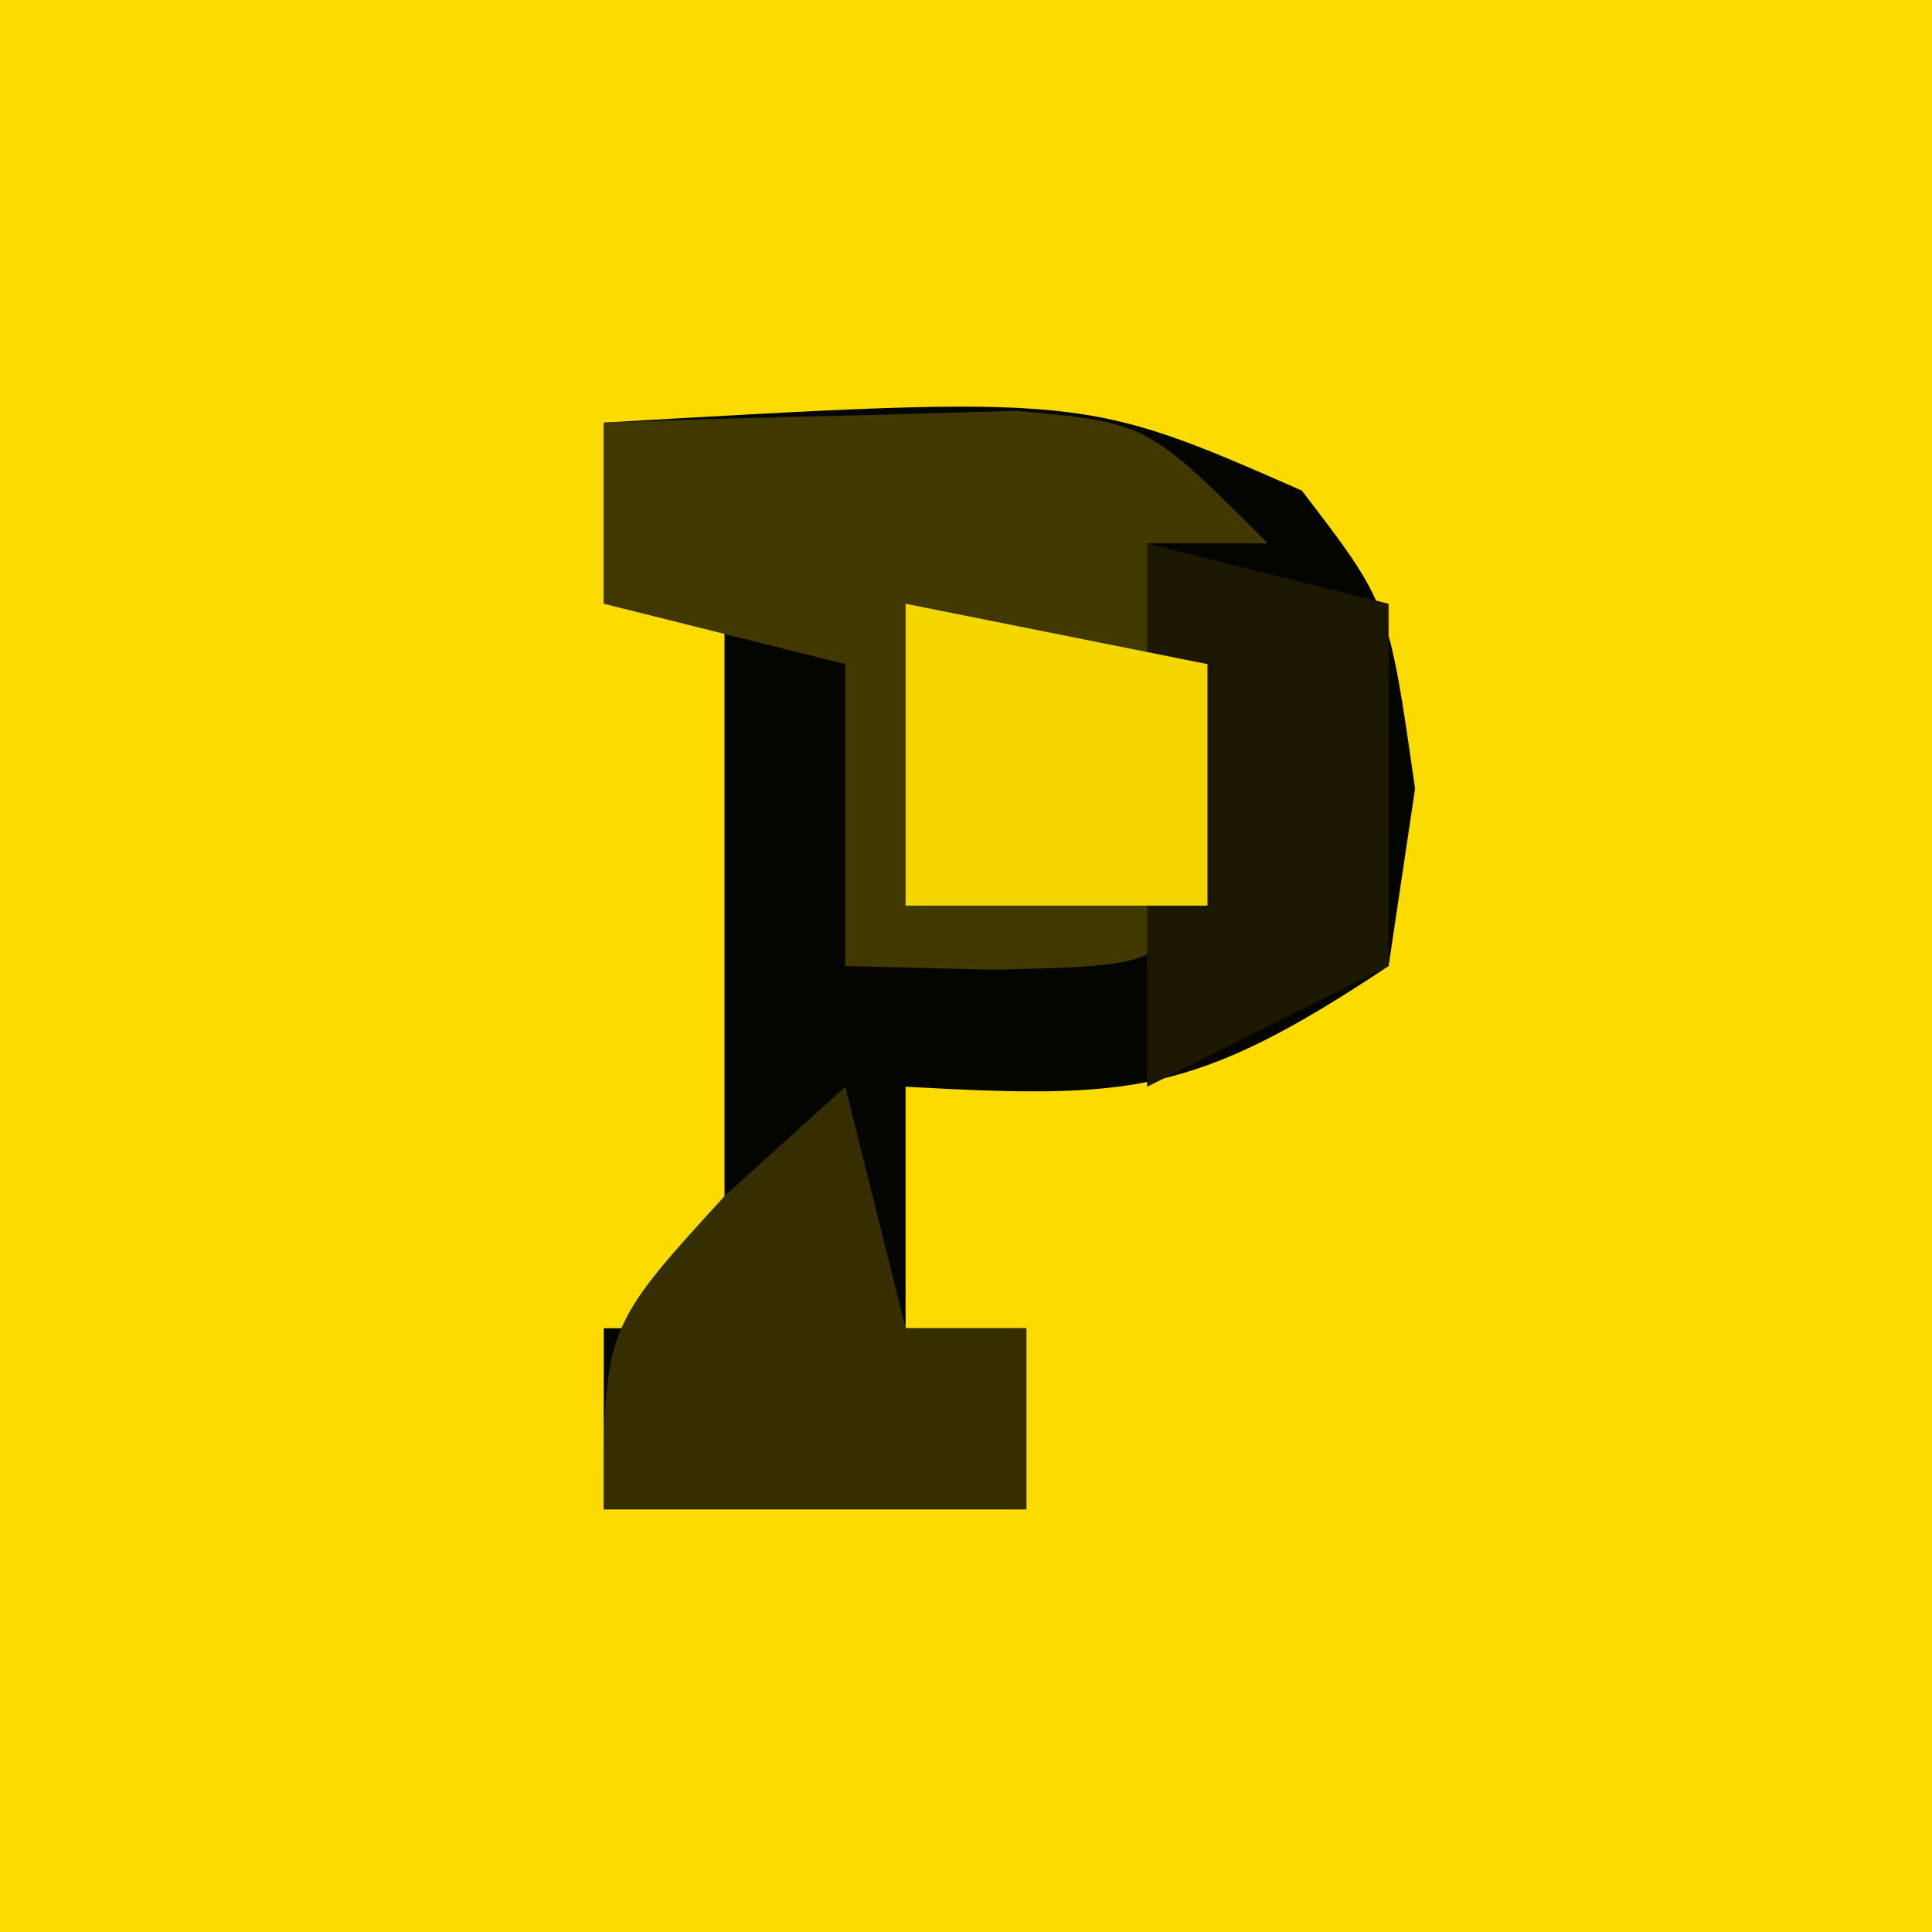 <?xml version="1.0" encoding="UTF-8"?><svg version="1.1" xmlns="http://www.w3.org/2000/svg" width="32" height="32"><path d="M0 0 C10.56 0 21.12 0 32 0 C32 10.56 32 21.12 32 32 C21.44 32 10.88 32 0 32 C0 21.44 0 10.88 0 0 Z " fill="#FCDC00" transform="translate(0,0)"/><path d="M0 0 C7.955 -0.459 7.955 -0.459 11.562 1.125 C13 3 13 3 13.438 6.062 C13.293 7.032 13.149 8.001 13 9 C9.772 11.152 8.716 11.201 5 11 C5 12.32 5 13.64 5 15 C5.66 15 6.32 15 7 15 C7 15.99 7 16.98 7 18 C4.69 18 2.38 18 0 18 C0 17.01 0 16.02 0 15 C0.66 15 1.32 15 2 15 C2 11.04 2 7.08 2 3 C1.34 3 0.68 3 0 3 C0 2.01 0 1.02 0 0 Z " fill="#050500" transform="translate(10,7)"/><path d="M0 0 C1.458 -0.054 2.916 -0.093 4.375 -0.125 C5.187 -0.148 5.999 -0.171 6.836 -0.195 C9 0 9 0 11 2 C10.34 2 9.68 2 9 2 C9.186 2.969 9.371 3.939 9.562 4.938 C9.707 5.948 9.851 6.959 10 8 C9 9 9 9 6.438 9.062 C5.633 9.042 4.829 9.021 4 9 C4 7.35 4 5.7 4 4 C2.68 3.67 1.36 3.34 0 3 C0 2.01 0 1.02 0 0 Z " fill="#413800" transform="translate(10,7)"/><path d="M0 0 C0.33 1.32 0.66 2.64 1 4 C1.66 4 2.32 4 3 4 C3 4.99 3 5.98 3 7 C0.69 7 -1.62 7 -4 7 C-4 4 -4 4 -2 1.812 C-1.34 1.214 -0.68 0.616 0 0 Z " fill="#352E00" transform="translate(14,18)"/><path d="M0 0 C1.32 0.33 2.64 0.66 4 1 C4 2.98 4 4.96 4 7 C2.02 7.99 2.02 7.99 0 9 C0 6.03 0 3.06 0 0 Z " fill="#1B1700" transform="translate(19,9)"/><path d="M0 0 C2.475 0.495 2.475 0.495 5 1 C5 2.32 5 3.64 5 5 C3.35 5 1.7 5 0 5 C0 3.35 0 1.7 0 0 Z " fill="#F4D600" transform="translate(15,10)"/></svg>